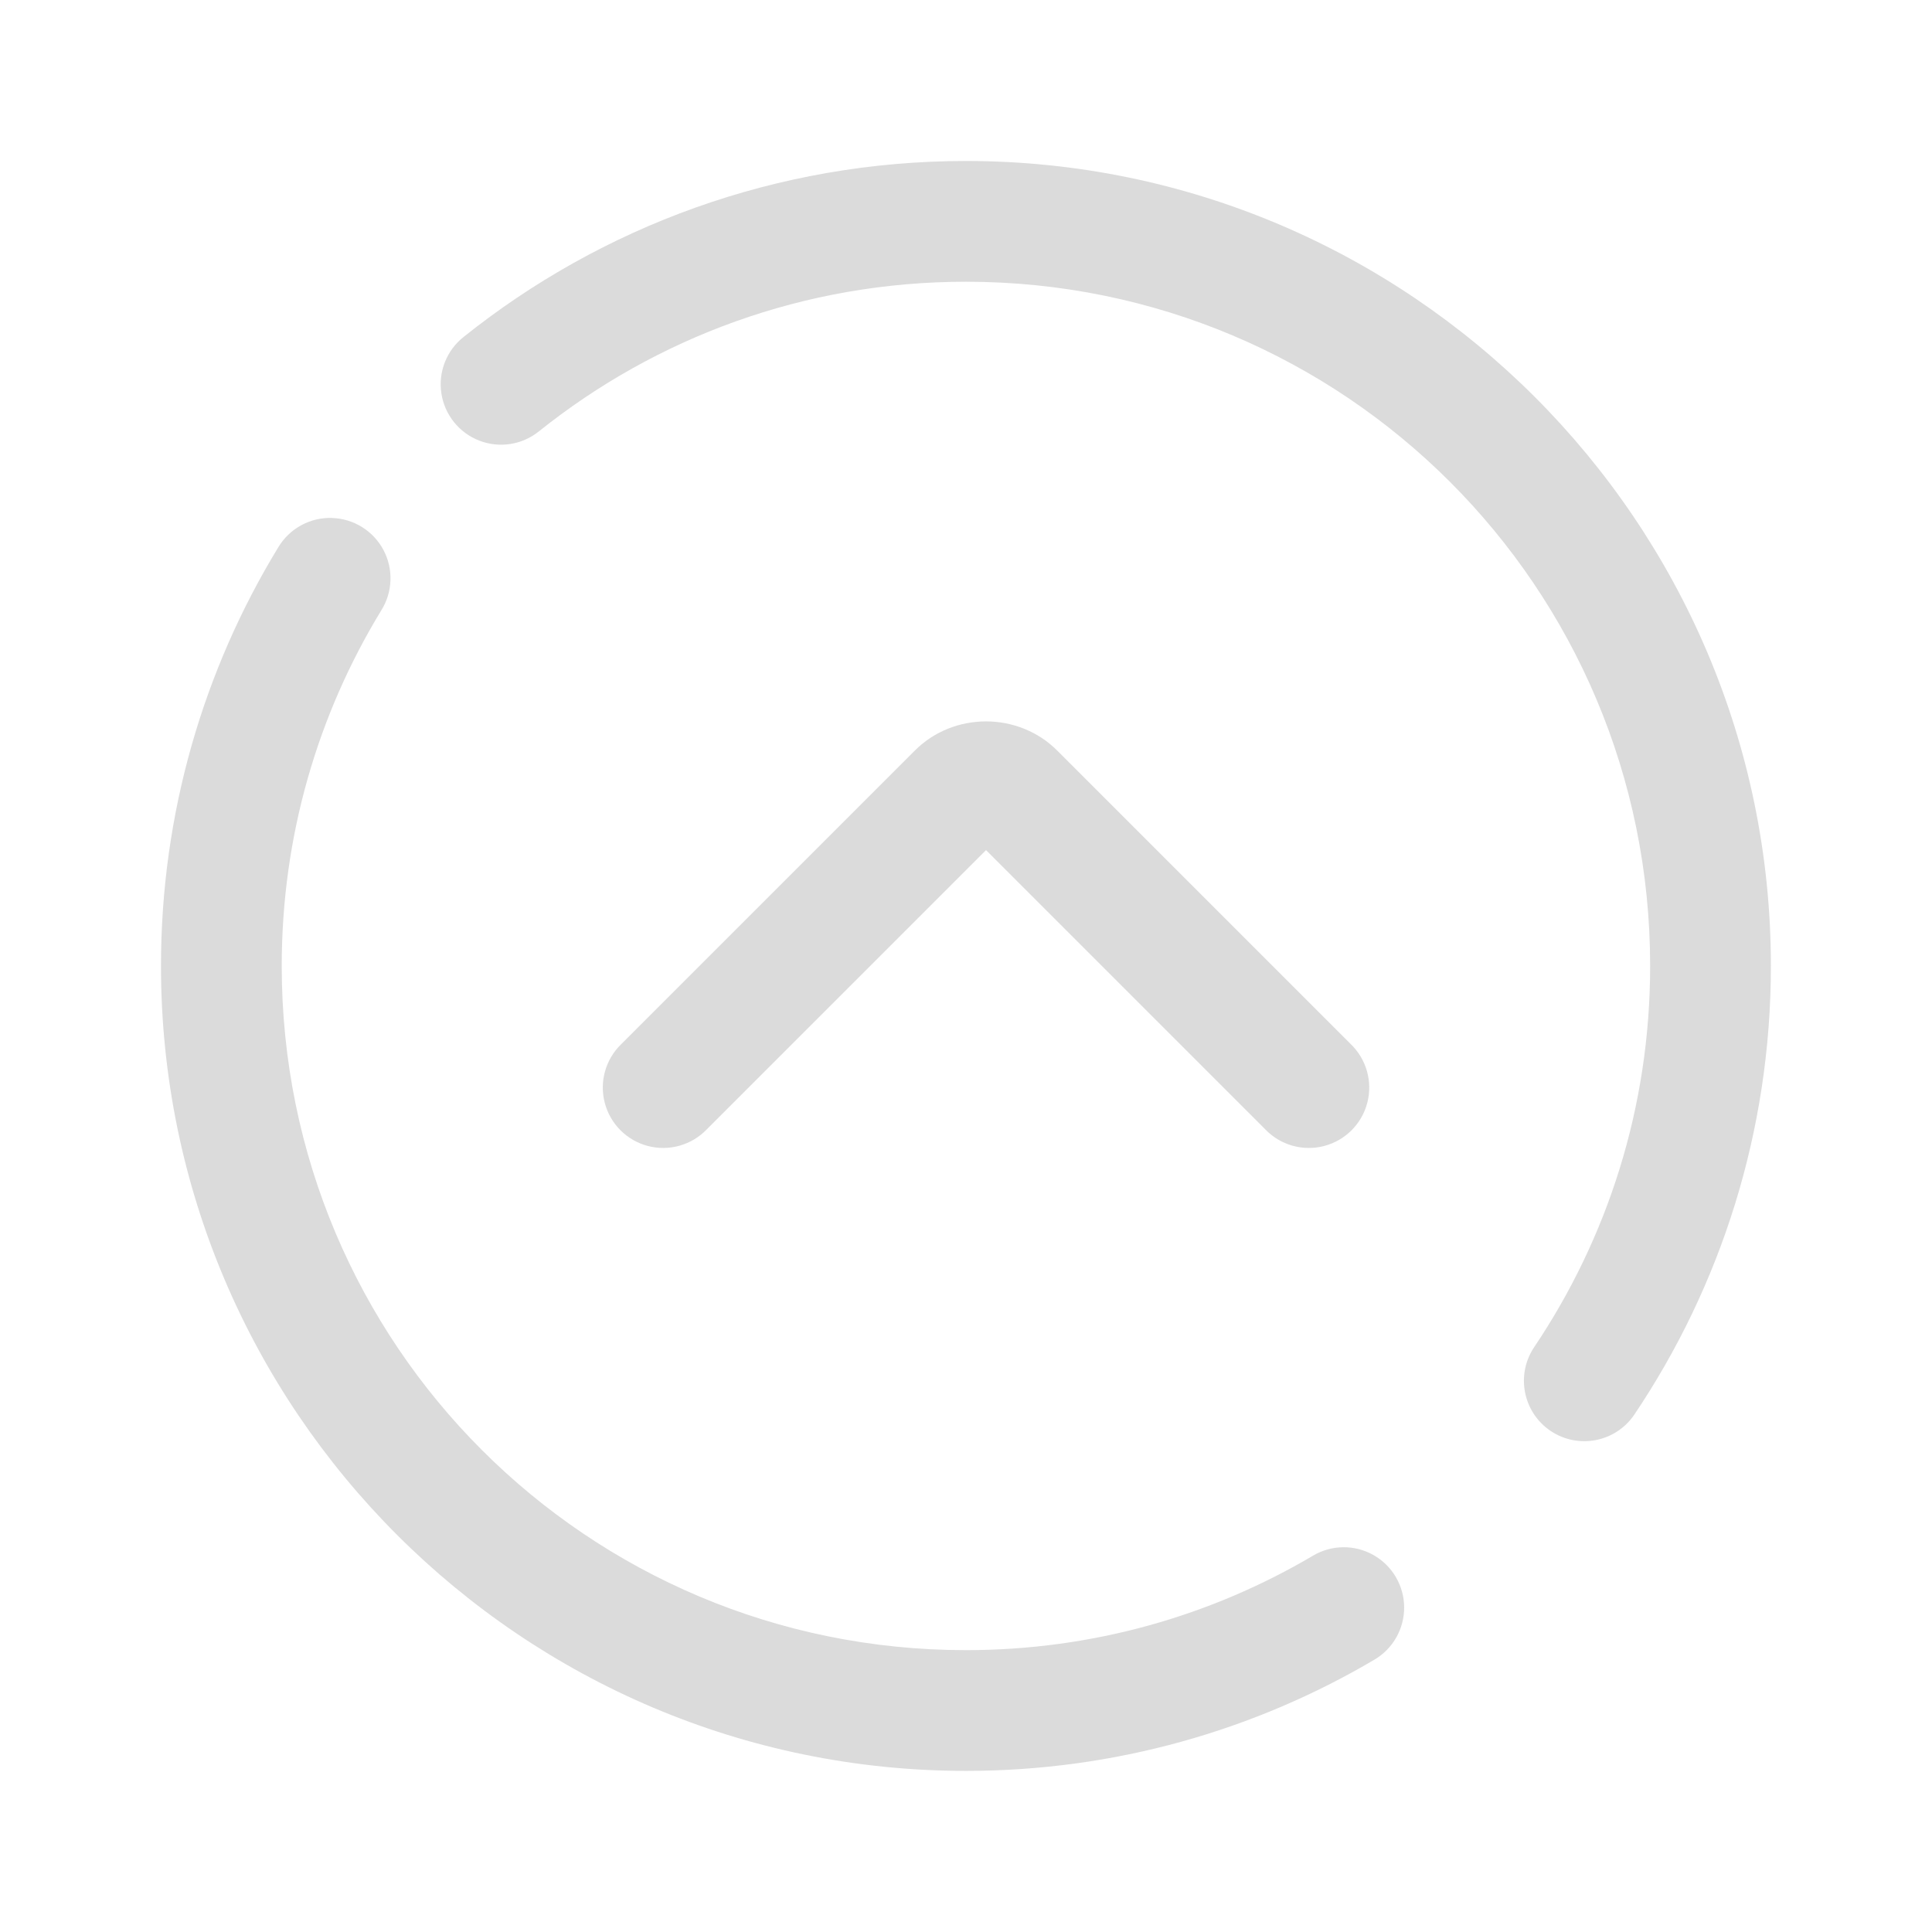<svg xmlns="http://www.w3.org/2000/svg" xmlns:xlink="http://www.w3.org/1999/xlink" viewBox="0,0,256,256" width="48px" height="48px"><g fill-opacity="0" fill="#dddddd" fill-rule="nonzero" stroke="none" stroke-width="1" stroke-linecap="butt" stroke-linejoin="miter" stroke-miterlimit="10" stroke-dasharray="" stroke-dashoffset="0" font-family="none" font-weight="none" font-size="none" text-anchor="none" style="mix-blend-mode: normal"><path d="M0,256v-256h256v256z" id="bgRectangle"></path></g><g fill="#dbdbdb" fill-rule="nonzero" stroke="none" stroke-width="1" stroke-linecap="butt" stroke-linejoin="miter" stroke-miterlimit="10" stroke-dasharray="" stroke-dashoffset="0" font-family="none" font-weight="none" font-size="none" text-anchor="none" style="mix-blend-mode: normal"><g transform="scale(5.333,5.333)"><path d="M24,4c-4.713,0 -9.061,1.637 -12.48,4.371c-0.422,0.333 -0.634,0.867 -0.554,1.4c0.08,0.532 0.438,0.981 0.94,1.176c0.502,0.195 1.069,0.107 1.487,-0.232c2.909,-2.326 6.588,-3.715 10.607,-3.715c9.406,0 17,7.594 17,17c0,3.513 -1.061,6.763 -2.881,9.471c-0.462,0.688 -0.279,1.62 0.408,2.082c0.688,0.462 1.62,0.279 2.082,-0.408c2.14,-3.184 3.391,-7.026 3.391,-11.145c0,-11.028 -8.972,-20 -20,-20zM8.25,12.869c-0.548,-0.018 -1.061,0.265 -1.34,0.736c-1.845,3.029 -2.91,6.594 -2.91,10.395c0,11.028 8.972,20 20,20c3.699,0 7.175,-1.008 10.15,-2.764c0.462,-0.272 0.743,-0.771 0.738,-1.307c-0.005,-0.536 -0.296,-1.029 -0.763,-1.292c-0.467,-0.264 -1.039,-0.258 -1.5,0.015c-2.529,1.492 -5.47,2.348 -8.625,2.348c-9.406,0 -17,-7.594 -17,-17c0,-3.242 0.904,-6.259 2.473,-8.834c0.286,-0.455 0.306,-1.028 0.054,-1.502c-0.252,-0.474 -0.739,-0.777 -1.276,-0.794zM24.5,17.924c-0.643,-0 -1.286,0.241 -1.768,0.723l-7.293,7.293c-0.392,0.376 -0.55,0.935 -0.413,1.461c0.137,0.526 0.548,0.936 1.073,1.073c0.526,0.137 1.084,-0.021 1.461,-0.413l6.939,-6.939l6.939,6.939c0.376,0.392 0.935,0.55 1.461,0.413c0.526,-0.137 0.936,-0.548 1.073,-1.073c0.137,-0.526 -0.021,-1.084 -0.413,-1.461l-7.291,-7.291l-0.002,-0.002c-0.481,-0.481 -1.125,-0.723 -1.768,-0.723z"></path></g></g></svg>